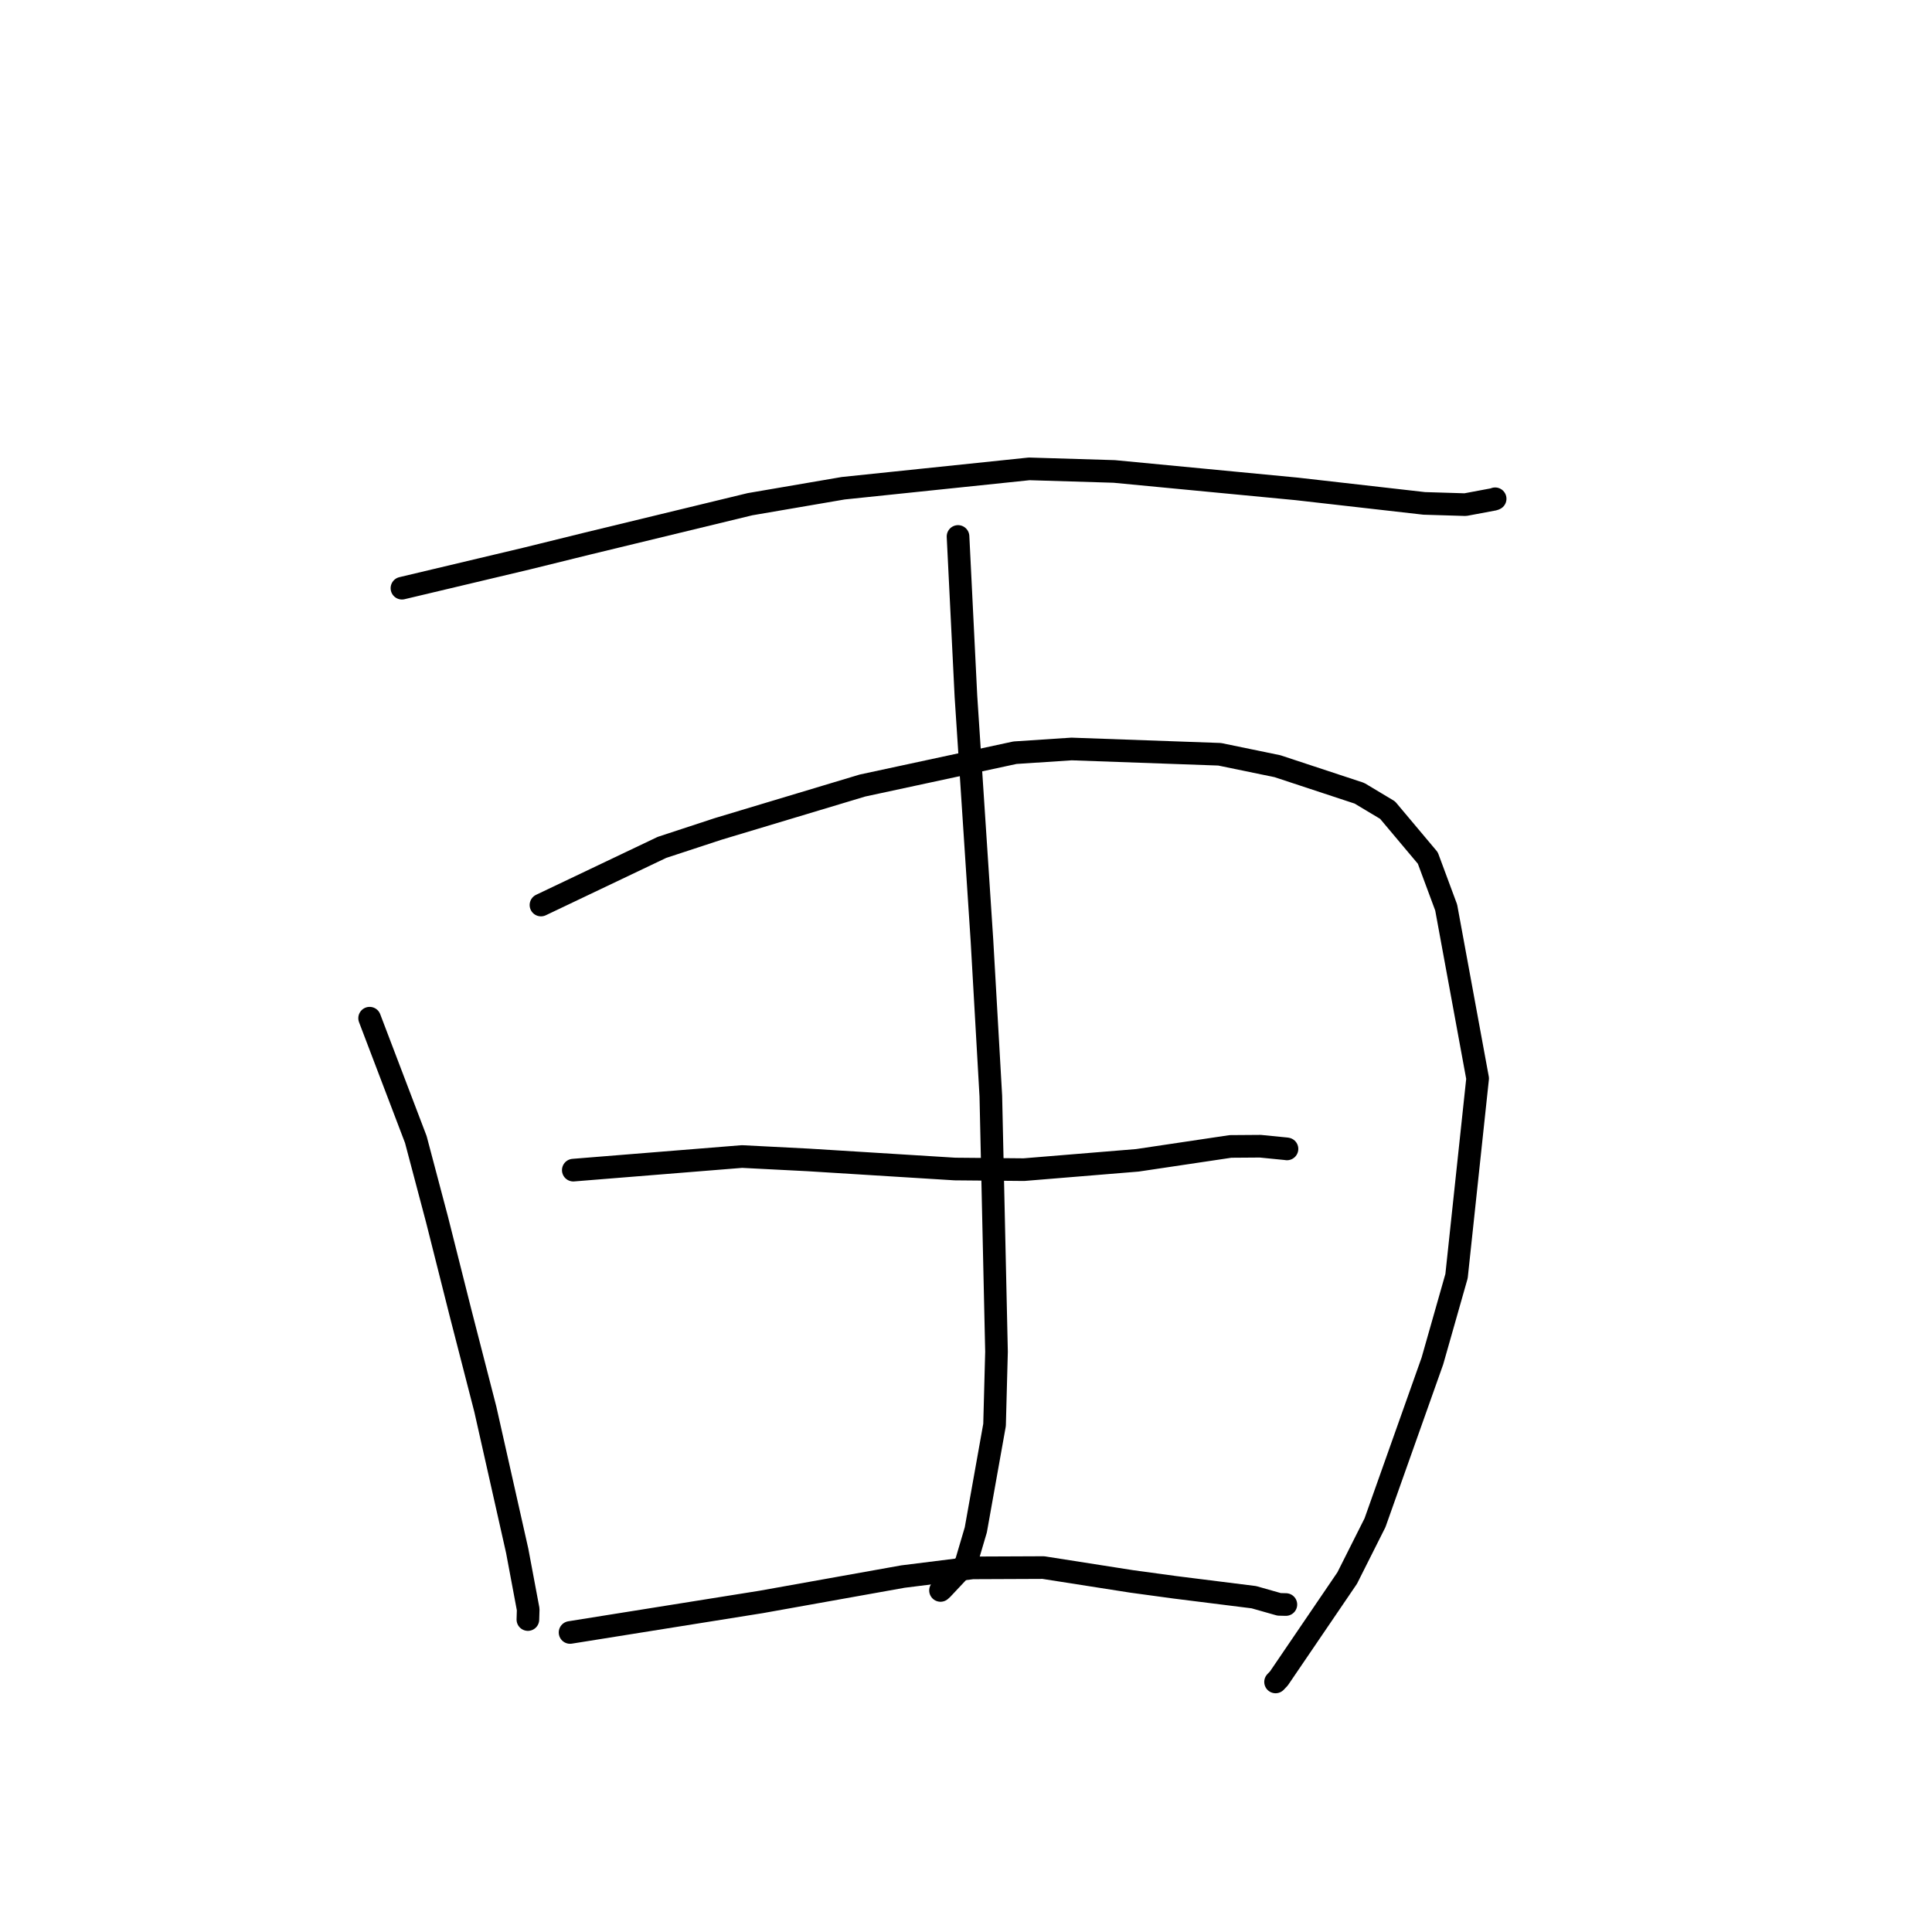 <?xml version="1.0" standalone="no"?>
    <svg width="256" height="256" xmlns="http://www.w3.org/2000/svg" version="1.1">
    <polyline stroke="black" stroke-width="3" stroke-linecap="round" fill="transparent" stroke-linejoin="round" points="53.26 77.938 69.855 73.996 77.852 72.023 99.373 66.811 111.723 64.695 136.376 62.127 147.64 62.469 171.796 64.778 188.711 66.702 194.162 66.868 197.963 66.157 198.096 66.098 198.112 66.091 198.114 66.09 198.114 66.09 " />
        <polyline stroke="black" stroke-width="3" stroke-linecap="round" fill="transparent" stroke-linejoin="round" points="48.977 134.915 55.099 150.99 57.907 161.596 61.028 173.983 64.311 186.741 68.531 205.49 69.988 213.254 69.952 214.482 69.949 214.579 69.948 214.598 " />
        <polyline stroke="black" stroke-width="3" stroke-linecap="round" fill="transparent" stroke-linejoin="round" points="71.681 119.921 87.717 112.282 95.165 109.835 114.282 104.087 134.49 99.738 141.991 99.244 161.607 99.945 169.267 101.525 180.129 105.109 183.859 107.343 189.192 113.69 191.626 120.248 195.793 142.899 192.999 169.091 189.801 180.336 182.196 201.77 178.509 209.102 169.459 222.403 169.019 222.865 " />
        <polyline stroke="black" stroke-width="3" stroke-linecap="round" fill="transparent" stroke-linejoin="round" points="126.944 71.084 127.991 92.26 130.115 124.64 131.29 145.233 132.042 179.106 131.784 188.807 129.3 202.715 127.971 207.216 124.835 210.55 124.637 210.728 124.623 210.741 " />
        <polyline stroke="black" stroke-width="3" stroke-linecap="round" fill="transparent" stroke-linejoin="round" points="75.965 155.049 98.316 153.246 107.104 153.695 126.536 154.902 135.674 154.984 150.716 153.748 163.044 151.909 166.995 151.88 170.414 152.218 170.497 152.231 170.519 152.235 170.527 152.236 170.532 152.237 " />
        <polyline stroke="black" stroke-width="3" stroke-linecap="round" fill="transparent" stroke-linejoin="round" points="75.537 216.31 100.875 212.262 119.645 208.903 128.869 207.751 138.247 207.712 149.946 209.545 155.712 210.33 166.143 211.637 169.487 212.586 170.106 212.602 170.339 212.607 170.368 212.608 170.385 212.608 " />
        </svg>